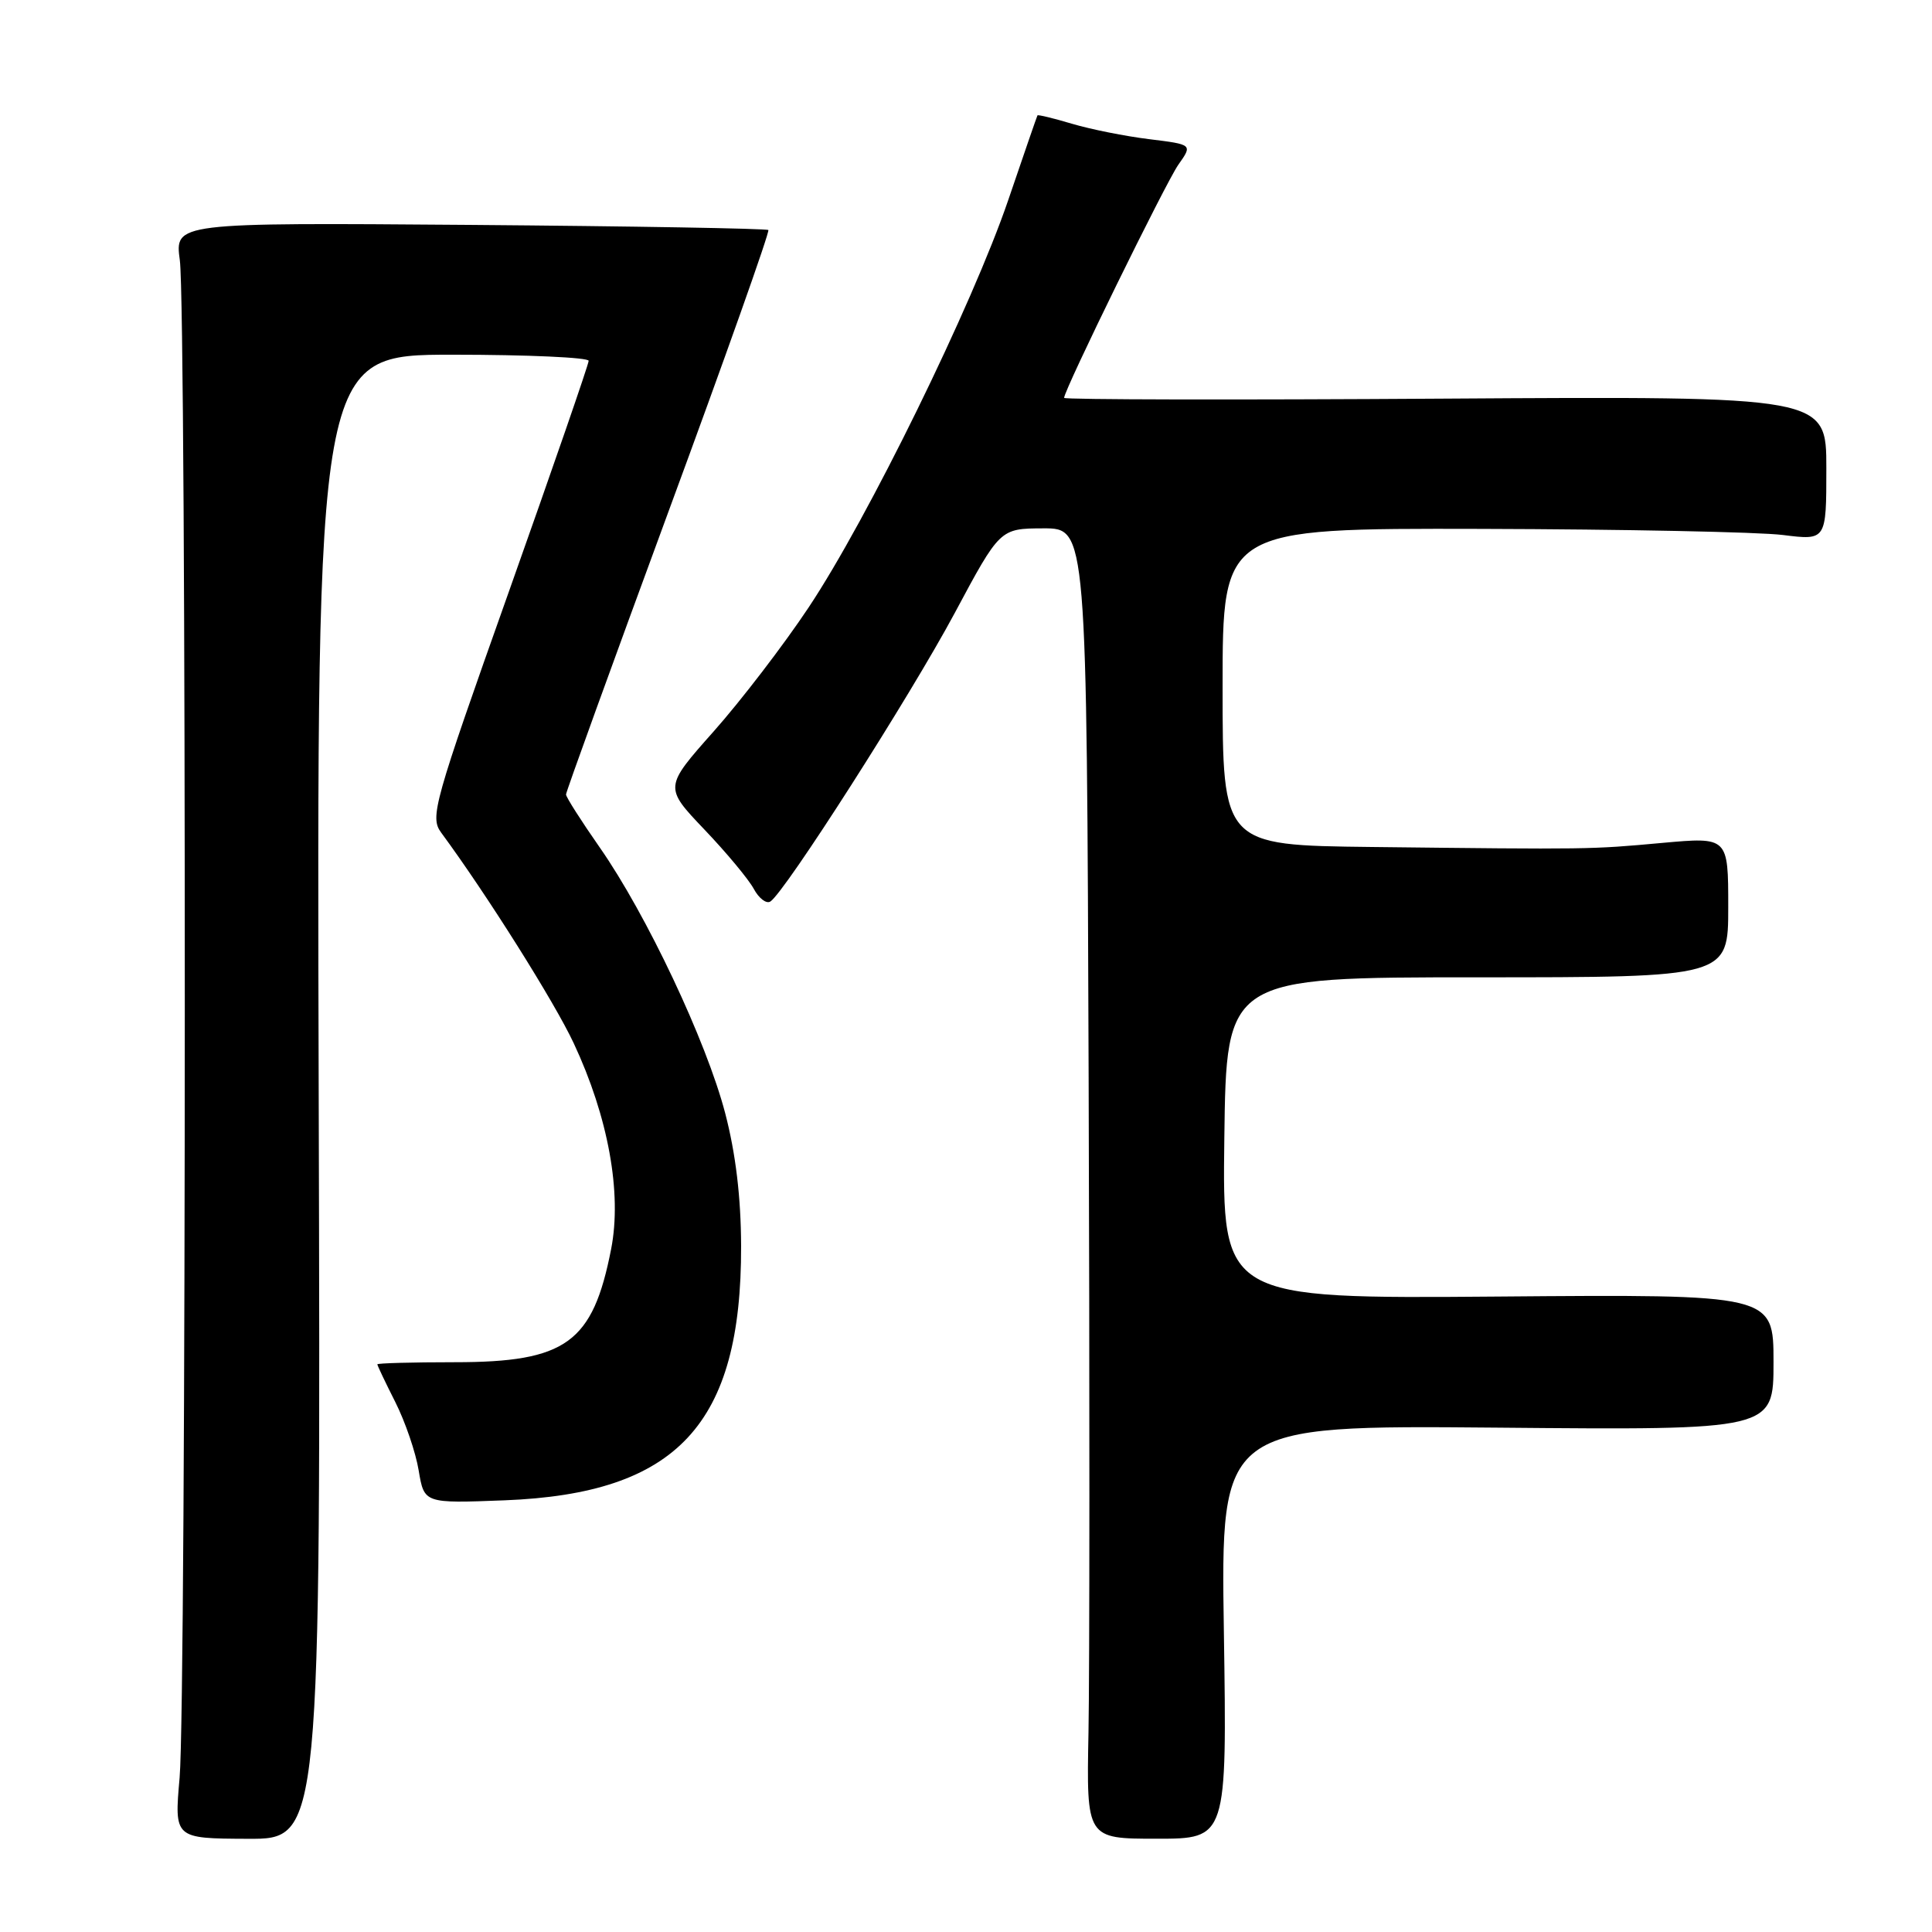 <?xml version="1.0" encoding="UTF-8" standalone="no"?>
<!DOCTYPE svg PUBLIC "-//W3C//DTD SVG 1.1//EN" "http://www.w3.org/Graphics/SVG/1.1/DTD/svg11.dtd" >
<svg xmlns="http://www.w3.org/2000/svg" xmlns:xlink="http://www.w3.org/1999/xlink" version="1.1" viewBox="0 0 256 256">
 <g >
 <path fill="currentColor"
d=" M 42.23 145.35 C 41.96 47.00 41.96 47.00 59.98 47.00 C 69.89 47.00 78.00 47.37 78.00 47.81 C 78.00 48.26 73.24 62.02 67.43 78.39 C 57.42 106.57 56.95 108.27 58.46 110.33 C 64.49 118.51 73.48 132.79 76.02 138.23 C 80.60 148.01 82.43 158.07 80.98 165.50 C 78.55 177.94 75.02 180.50 60.25 180.50 C 54.61 180.50 50.00 180.63 50.00 180.78 C 50.00 180.94 51.07 183.19 52.38 185.78 C 53.69 188.38 55.09 192.46 55.48 194.86 C 56.21 199.21 56.21 199.21 66.86 198.80 C 89.74 197.91 98.26 188.75 98.20 165.10 C 98.18 158.66 97.49 152.87 96.09 147.50 C 93.60 137.97 85.65 121.14 79.46 112.28 C 77.01 108.77 75.00 105.62 75.00 105.27 C 75.00 104.93 81.12 88.04 88.59 67.75 C 96.07 47.46 102.02 30.69 101.81 30.48 C 101.61 30.28 83.83 29.97 62.30 29.80 C 23.15 29.50 23.15 29.50 23.83 34.50 C 24.72 41.16 24.70 225.25 23.80 235.55 C 23.09 243.61 23.09 243.61 32.80 243.65 C 42.50 243.70 42.50 243.70 42.23 145.35 Z  M 162.17 216.24 C 161.75 188.85 161.75 188.85 198.38 189.17 C 235.00 189.50 235.00 189.50 235.00 180.50 C 235.00 171.50 235.00 171.50 198.48 171.80 C 161.96 172.09 161.96 172.09 162.23 150.80 C 162.50 129.50 162.50 129.50 195.75 129.50 C 229.00 129.50 229.00 129.50 229.00 120.20 C 229.00 110.90 229.00 110.90 220.25 111.69 C 210.74 112.56 210.68 112.56 181.75 112.23 C 162.00 112.00 162.00 112.00 162.00 91.00 C 162.00 70.00 162.00 70.00 196.25 70.08 C 215.09 70.13 233.09 70.49 236.25 70.89 C 242.00 71.61 242.00 71.61 242.00 62.05 C 242.00 52.50 242.00 52.50 191.50 52.82 C 163.73 53.00 141.00 52.96 141.00 52.72 C 141.00 51.67 154.46 24.21 156.14 21.82 C 158.03 19.15 158.03 19.15 152.27 18.44 C 149.09 18.05 144.50 17.13 142.05 16.40 C 139.60 15.67 137.54 15.17 137.47 15.29 C 137.40 15.40 135.66 20.45 133.60 26.50 C 128.86 40.40 114.98 68.74 107.14 80.50 C 103.85 85.45 98.19 92.83 94.57 96.91 C 88.00 104.31 88.00 104.31 93.33 109.91 C 96.26 112.98 99.21 116.53 99.88 117.78 C 100.55 119.03 101.54 119.79 102.07 119.46 C 103.97 118.28 120.59 92.27 126.50 81.24 C 132.50 70.03 132.50 70.03 138.25 70.01 C 144.00 70.00 144.00 70.00 144.25 142.75 C 144.39 182.76 144.38 221.83 144.23 229.57 C 143.96 243.64 143.96 243.64 153.27 243.64 C 162.58 243.64 162.58 243.64 162.17 216.24 Z "/>
</g>
</svg>